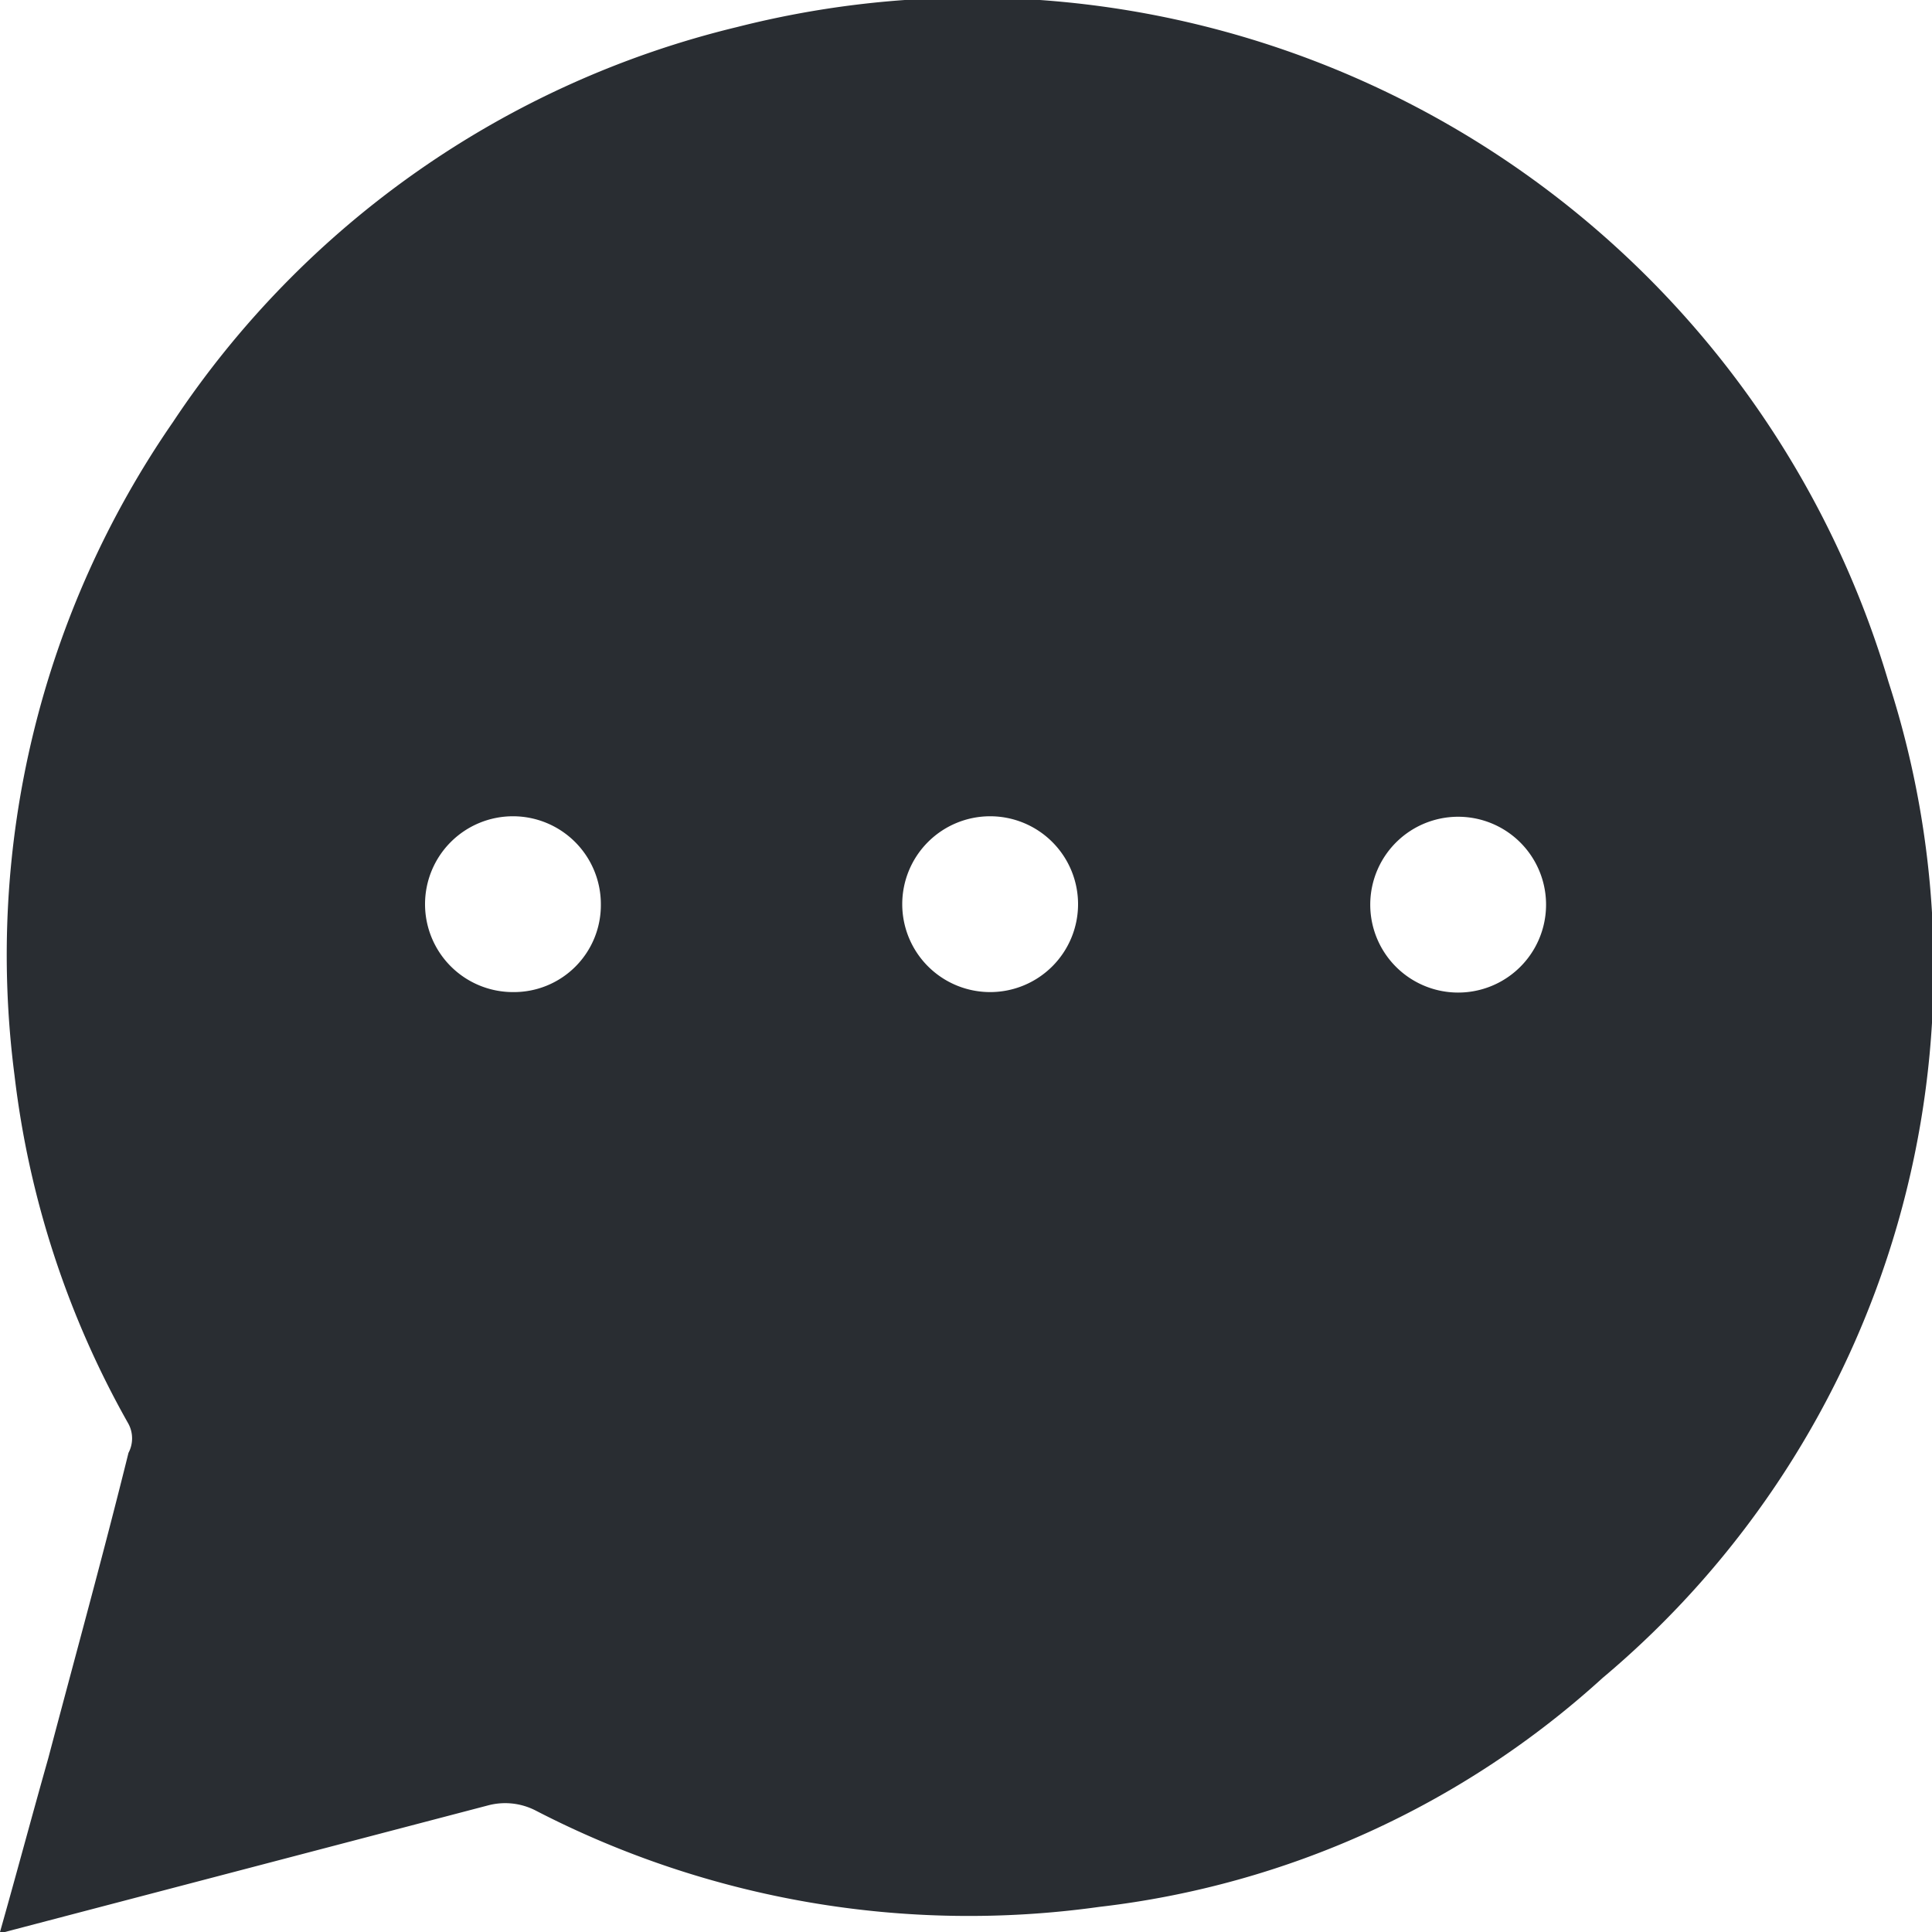 <svg id="圖層_1" data-name="圖層 1" xmlns="http://www.w3.org/2000/svg" viewBox="0 0 20 20"><defs><style>.cls-1{fill:#292d32;}</style></defs><path class="cls-1" d="M19.55,7.06A9.89,9.89,0,0,0,7.63.28,9.75,9.75,0,0,0,1.79,4.37,9.7,9.7,0,0,0,.15,11.13a9.6,9.6,0,0,0,1.18,3.61.32.32,0,0,1,0,.3C1.07,16.09.78,17.14.5,18.2.33,18.8.17,19.4,0,20H.05l5-1.31a.69.69,0,0,1,.49.05,9.76,9.76,0,0,0,5.84,1,9.33,9.33,0,0,0,5.21-2.37A9.6,9.6,0,0,0,19.55,7.06ZM5.31,10.27a.91.91,0,1,1,.91-.91A.9.9,0,0,1,5.31,10.27Zm4.94,0a.91.91,0,1,1,.91-.91A.91.91,0,0,1,10.25,10.27Zm4.94,0a.91.91,0,1,1,0-1.81.91.91,0,0,1,0,1.81Z"/></svg>